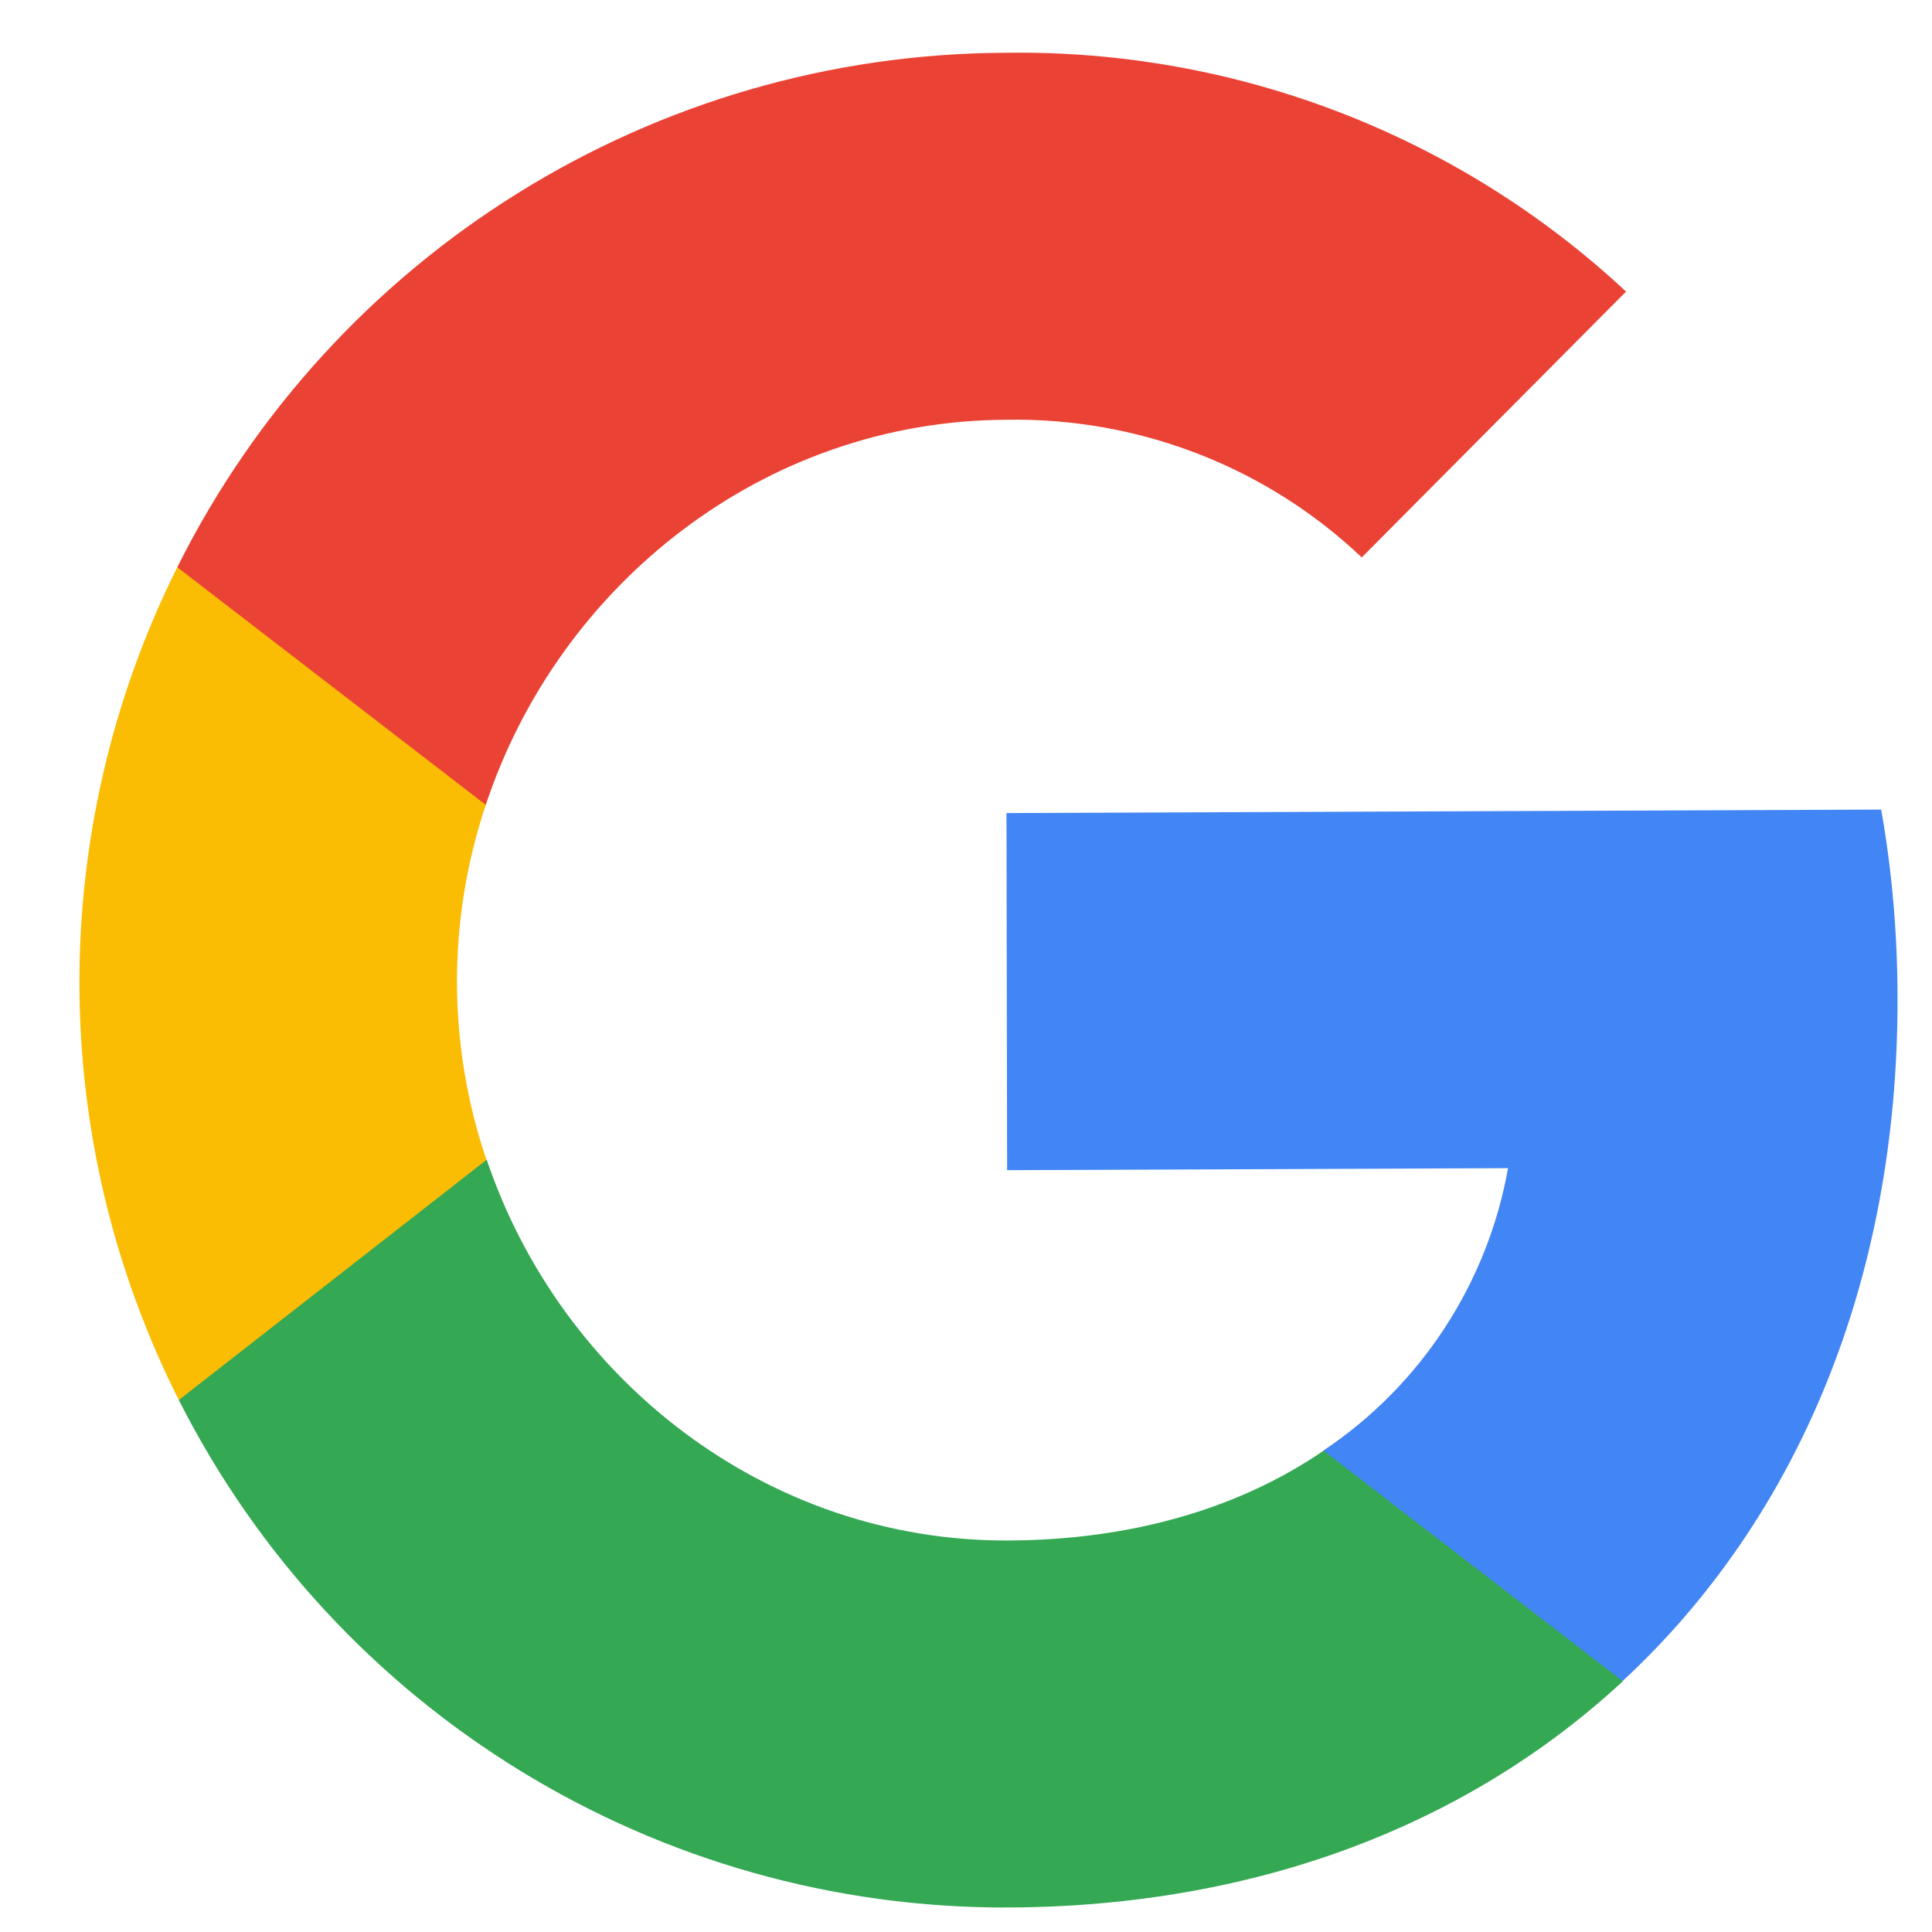 <svg width="25" height="25" viewBox="0 0 25 25" fill="none" xmlns="http://www.w3.org/2000/svg">
<g clip-path="url(#clip0_914_3252)">
<path d="M24.554 12.913C24.553 12.097 24.485 11.277 24.342 10.476L13.024 10.521L13.032 15.142L19.514 15.116C19.248 16.607 18.386 17.929 17.122 18.772L17.128 21.77L20.994 21.755C23.261 19.656 24.561 16.564 24.554 12.913Z" fill="#4285F4"/>
<path d="M13.05 24.683C16.286 24.67 19.014 23.597 20.999 21.755L17.127 18.772C16.052 19.508 14.664 19.928 13.046 19.934C9.915 19.947 7.257 17.845 6.299 15.009L2.309 15.025L2.314 18.116C4.359 22.16 8.513 24.701 13.05 24.683Z" fill="#34A853"/>
<path d="M6.295 15.009C5.789 13.521 5.786 11.907 6.286 10.415L6.28 7.324L2.294 7.34C0.599 10.737 0.606 14.732 2.314 18.116L6.295 15.009Z" fill="#FBBC04"/>
<path d="M13.014 5.432C14.725 5.399 16.38 6.036 17.621 7.213L21.041 3.773C18.867 1.745 15.986 0.636 13.005 0.683C8.468 0.701 4.324 3.275 2.294 7.34L6.286 10.415C7.229 7.567 9.884 5.445 13.014 5.432Z" fill="#EA4335"/>
</g>
<defs>
<clipPath id="clip0_914_3252">
<rect width="24" height="24" fill="white" transform="matrix(1 -0.004 0.002 1 0.766 0.731)"/>
</clipPath>
</defs>
</svg>
